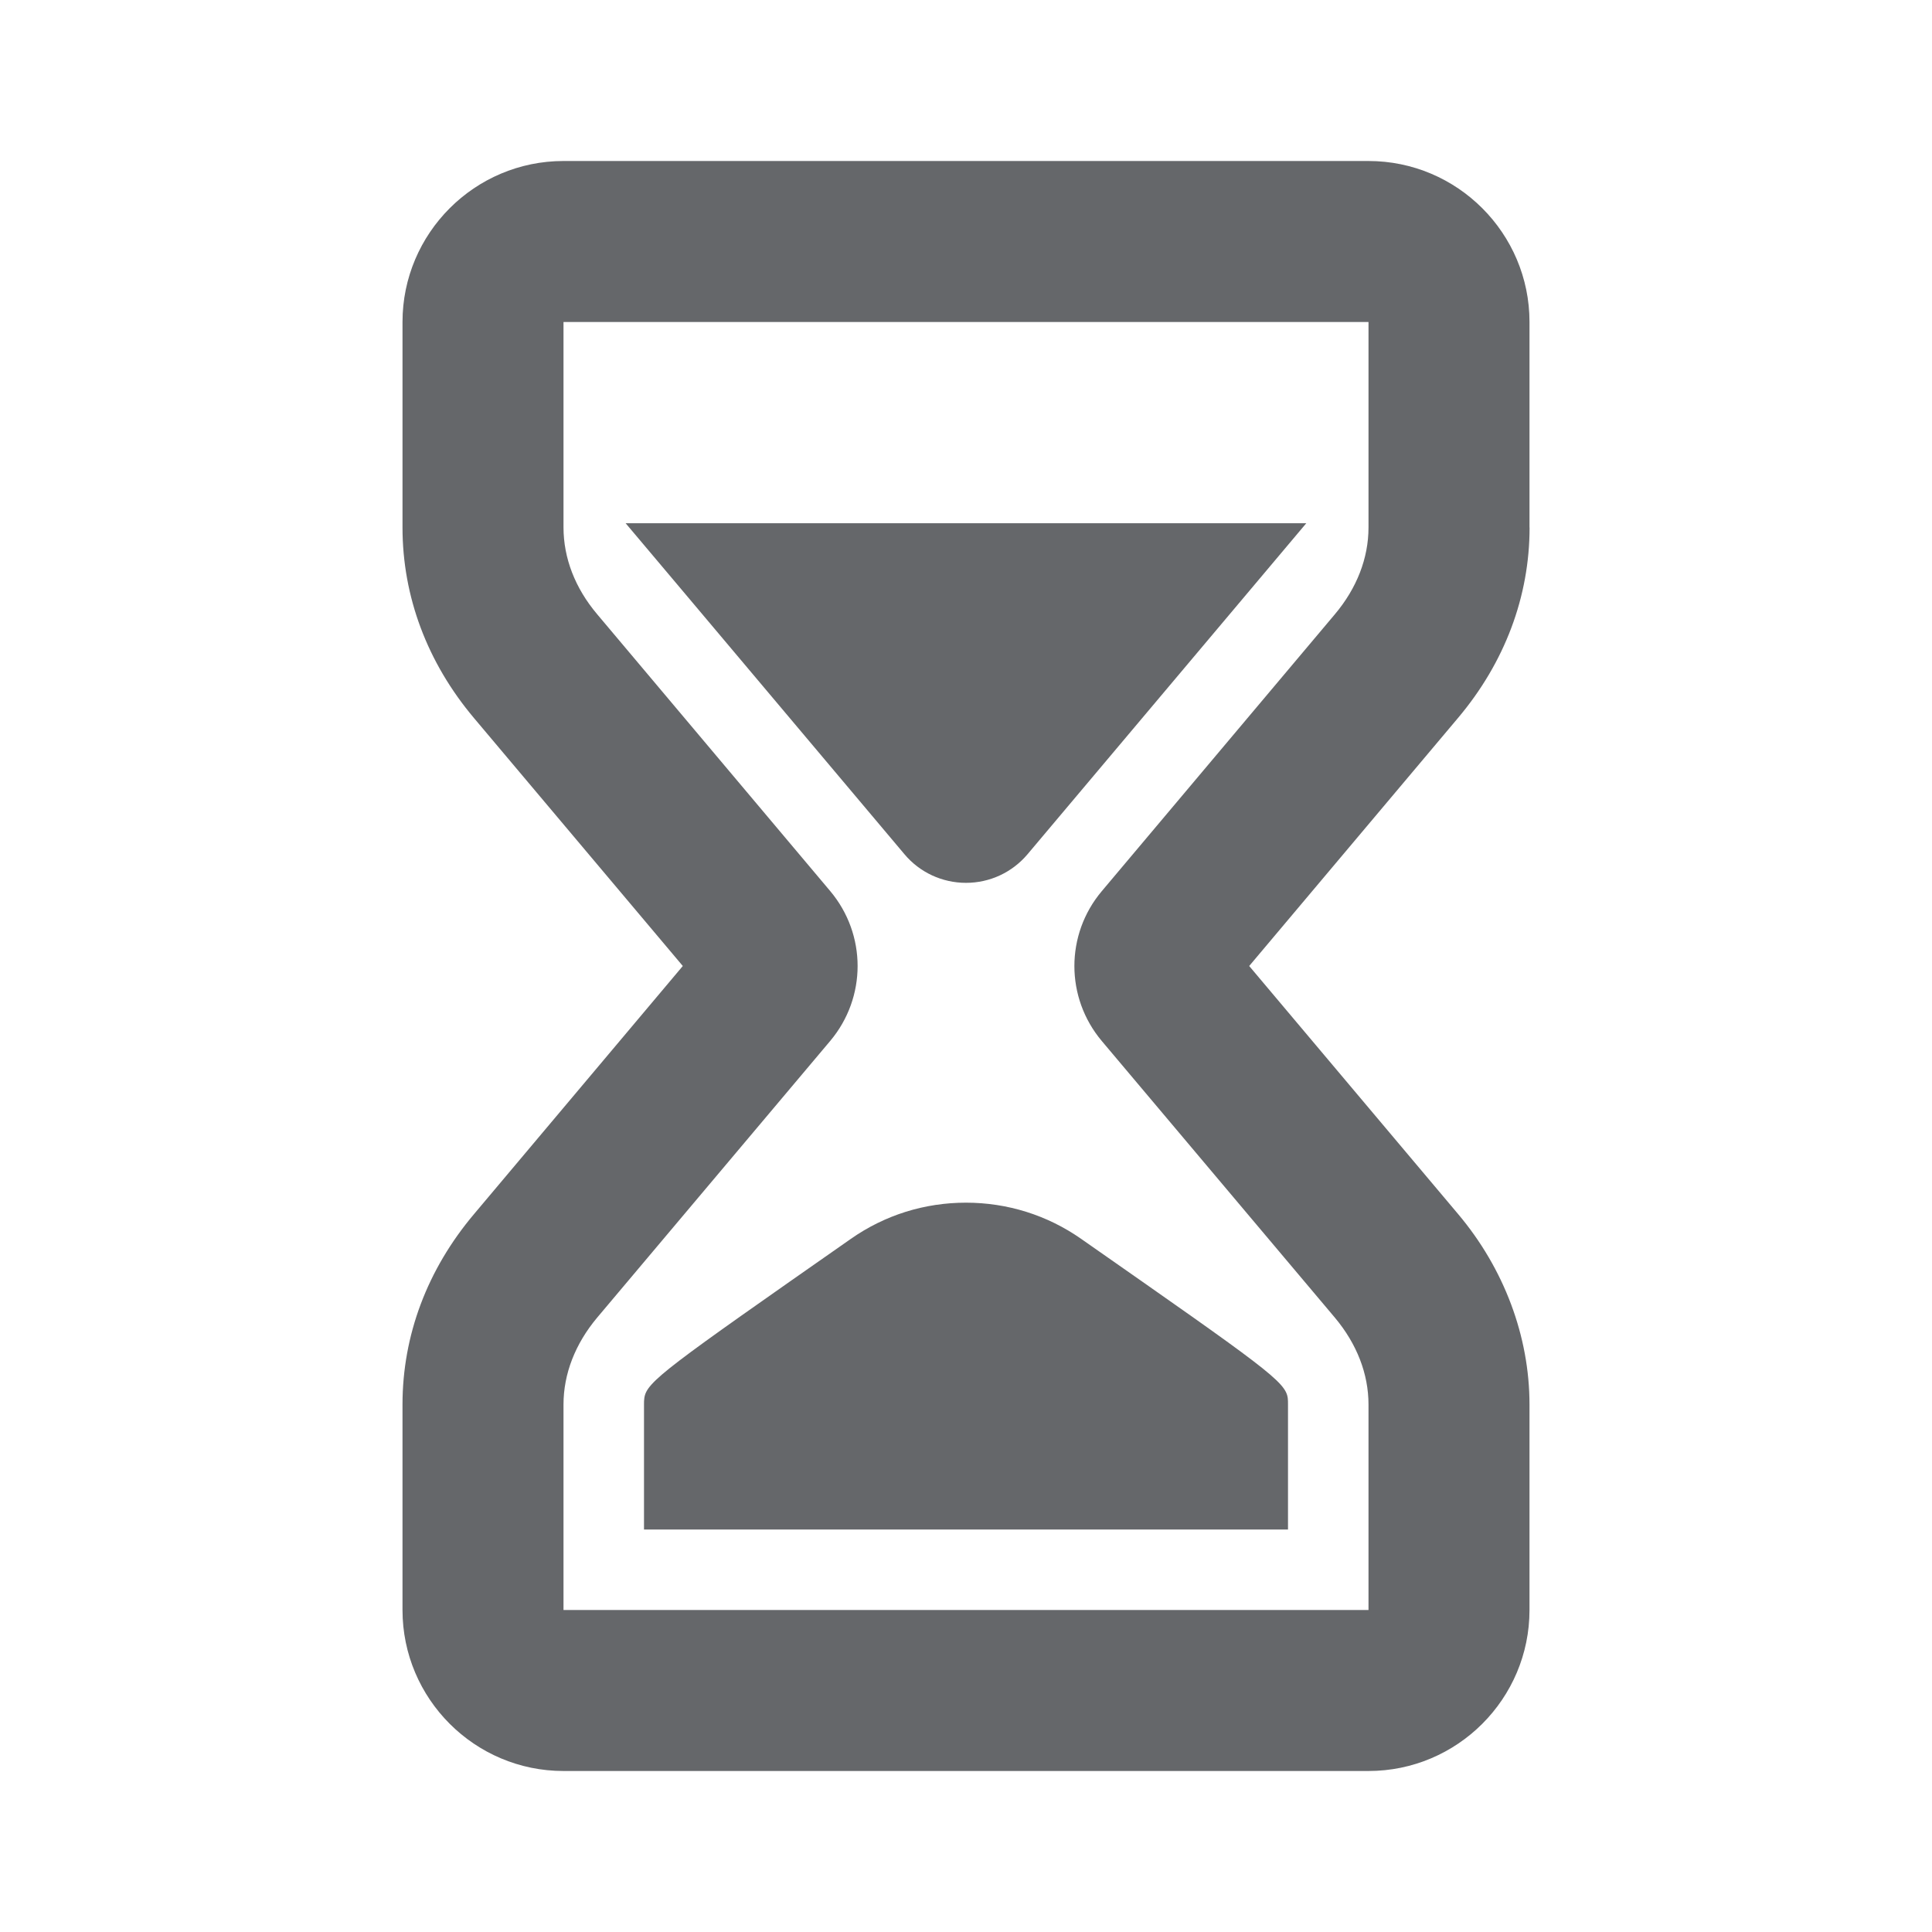 <svg xmlns="http://www.w3.org/2000/svg" width="24" height="24" fill="none" viewBox="0 0 24 24">
    <path fill="#65676A" fill-rule="evenodd" d="M17 6.553c0 .38-.145.754-.418 1.078l-2.895 3.439c-.454.539-.454 1.322 0 1.862l2.896 3.437c.272.325.417.697.417 1.079V20H7v-2.552c0-.381.145-.754.418-1.08l2.895-3.437c.454-.54.454-1.322 0-1.862L7.418 7.63C7.145 7.307 7 6.934 7 6.55V4h10v2.553zm2 0V4c0-1.102-.897-2-2-2H7c-1.103 0-2 .898-2 2v2.552c0 .859.307 1.678.888 2.368L8.482 12 5.89 15.08C5.307 15.77 5 16.589 5 17.448V20c0 1.103.897 2 2 2h10c1.103 0 2-.897 2-2v-2.552c0-.848-.316-1.69-.888-2.368L15.518 12l2.593-3.08c.582-.69.89-1.51.89-2.367zM16.227 6.5H7.772l.693.822 2.77 3.289c.19.227.47.356.765.356.295 0 .574-.129.765-.356l2.77-3.289.692-.822zm-5.658 8.89c.422-.296.916-.45 1.431-.45.514 0 1.01.155 1.431.45 2.289 1.6 2.539 1.774 2.566 1.978.003.025.003.05.003.08V19H8v-1.552c0-.03 0-.055.004-.08.027-.204.277-.378 2.565-1.978z" clip-rule="evenodd"/>
</svg>
